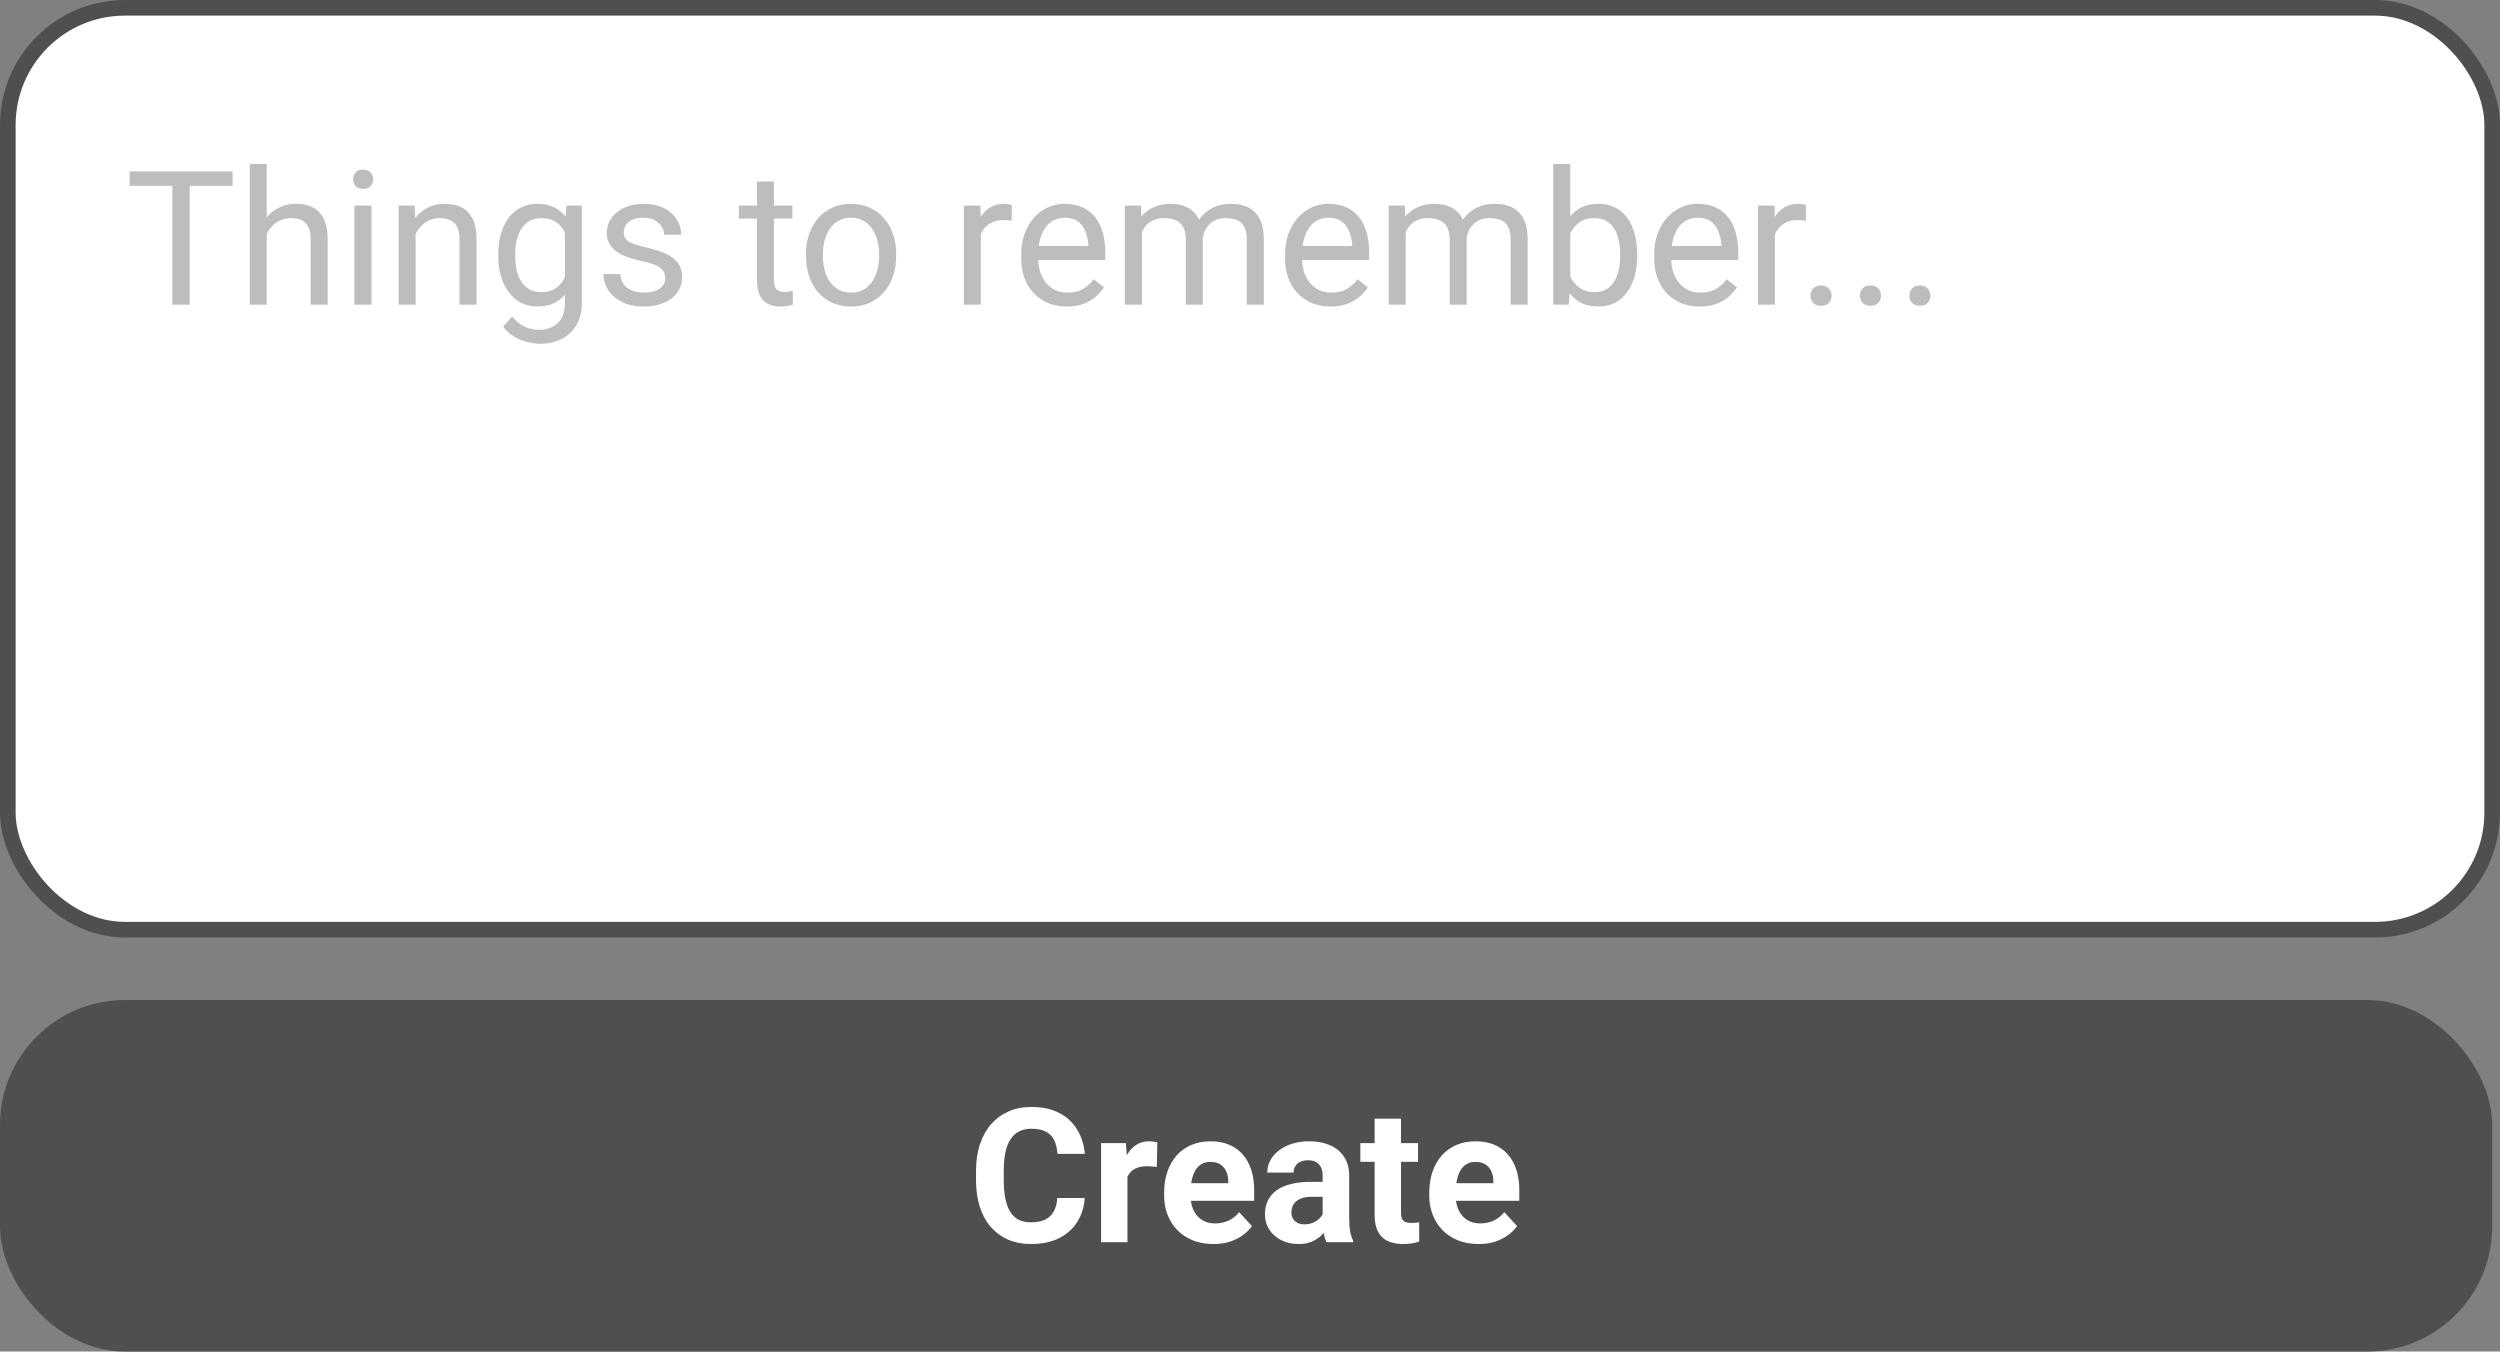 <svg width="320" height="173" viewBox="0 0 320 173" fill="none" xmlns="http://www.w3.org/2000/svg">
<rect x="0" y="0" width="320" height="173" fill="#808080" stroke="none"/>
<rect x="1" y="1" width="318" height="118" rx="15" fill="white"/>
<path d="M24.285 21.938V39H22.059V21.938H24.285ZM29.77 21.938V23.789H16.586V21.938H29.77ZM34.141 21V39H31.973V21H34.141ZM33.625 32.18L32.723 32.145C32.73 31.277 32.859 30.477 33.109 29.742C33.359 29 33.711 28.355 34.164 27.809C34.617 27.262 35.156 26.84 35.781 26.543C36.414 26.238 37.113 26.086 37.879 26.086C38.504 26.086 39.066 26.172 39.566 26.344C40.066 26.508 40.492 26.773 40.844 27.141C41.203 27.508 41.477 27.984 41.664 28.57C41.852 29.148 41.945 29.855 41.945 30.691V39H39.766V30.668C39.766 30.004 39.668 29.473 39.473 29.074C39.277 28.668 38.992 28.375 38.617 28.195C38.242 28.008 37.781 27.914 37.234 27.914C36.695 27.914 36.203 28.027 35.758 28.254C35.32 28.48 34.941 28.793 34.621 29.191C34.309 29.59 34.062 30.047 33.883 30.562C33.711 31.07 33.625 31.609 33.625 32.18ZM47.547 26.32V39H45.367V26.32H47.547ZM45.203 22.957C45.203 22.605 45.309 22.309 45.52 22.066C45.738 21.824 46.059 21.703 46.48 21.703C46.895 21.703 47.211 21.824 47.43 22.066C47.656 22.309 47.77 22.605 47.77 22.957C47.77 23.293 47.656 23.582 47.43 23.824C47.211 24.059 46.895 24.176 46.48 24.176C46.059 24.176 45.738 24.059 45.52 23.824C45.309 23.582 45.203 23.293 45.203 22.957ZM53.195 29.027V39H51.027V26.32H53.078L53.195 29.027ZM52.68 32.18L51.777 32.145C51.785 31.277 51.914 30.477 52.164 29.742C52.414 29 52.766 28.355 53.219 27.809C53.672 27.262 54.211 26.84 54.836 26.543C55.469 26.238 56.168 26.086 56.934 26.086C57.559 26.086 58.121 26.172 58.621 26.344C59.121 26.508 59.547 26.773 59.898 27.141C60.258 27.508 60.531 27.984 60.719 28.57C60.906 29.148 61 29.855 61 30.691V39H58.82V30.668C58.82 30.004 58.723 29.473 58.527 29.074C58.332 28.668 58.047 28.375 57.672 28.195C57.297 28.008 56.836 27.914 56.289 27.914C55.75 27.914 55.258 28.027 54.812 28.254C54.375 28.48 53.996 28.793 53.676 29.191C53.363 29.59 53.117 30.047 52.938 30.562C52.766 31.07 52.68 31.609 52.68 32.18ZM72.508 26.32H74.477V38.73C74.477 39.848 74.25 40.801 73.797 41.59C73.344 42.379 72.711 42.977 71.898 43.383C71.094 43.797 70.164 44.004 69.109 44.004C68.672 44.004 68.156 43.934 67.562 43.793C66.977 43.66 66.398 43.43 65.828 43.102C65.266 42.781 64.793 42.348 64.41 41.801L65.547 40.512C66.078 41.152 66.633 41.598 67.211 41.848C67.797 42.098 68.375 42.223 68.945 42.223C69.633 42.223 70.227 42.094 70.727 41.836C71.227 41.578 71.613 41.195 71.887 40.688C72.168 40.188 72.309 39.57 72.309 38.836V29.109L72.508 26.32ZM63.777 32.801V32.555C63.777 31.586 63.891 30.707 64.117 29.918C64.352 29.121 64.684 28.438 65.113 27.867C65.551 27.297 66.078 26.859 66.695 26.555C67.312 26.242 68.008 26.086 68.781 26.086C69.578 26.086 70.273 26.227 70.867 26.508C71.469 26.781 71.977 27.184 72.391 27.715C72.812 28.238 73.144 28.871 73.387 29.613C73.629 30.355 73.797 31.195 73.891 32.133V33.211C73.805 34.141 73.637 34.977 73.387 35.719C73.144 36.461 72.812 37.094 72.391 37.617C71.977 38.141 71.469 38.543 70.867 38.824C70.266 39.098 69.562 39.234 68.758 39.234C68 39.234 67.312 39.074 66.695 38.754C66.086 38.434 65.562 37.984 65.125 37.406C64.688 36.828 64.352 36.148 64.117 35.367C63.891 34.578 63.777 33.723 63.777 32.801ZM65.945 32.555V32.801C65.945 33.434 66.008 34.027 66.133 34.582C66.266 35.137 66.465 35.625 66.731 36.047C67.004 36.469 67.352 36.801 67.773 37.043C68.195 37.277 68.699 37.395 69.285 37.395C70.004 37.395 70.598 37.242 71.066 36.938C71.535 36.633 71.906 36.23 72.18 35.73C72.461 35.23 72.68 34.688 72.836 34.102V31.277C72.75 30.848 72.617 30.434 72.438 30.035C72.266 29.629 72.039 29.27 71.758 28.957C71.484 28.637 71.144 28.383 70.738 28.195C70.332 28.008 69.856 27.914 69.309 27.914C68.715 27.914 68.203 28.039 67.773 28.289C67.352 28.531 67.004 28.867 66.731 29.297C66.465 29.719 66.266 30.211 66.133 30.773C66.008 31.328 65.945 31.922 65.945 32.555ZM85.152 35.637C85.152 35.324 85.082 35.035 84.941 34.77C84.809 34.496 84.531 34.25 84.109 34.031C83.695 33.805 83.07 33.609 82.234 33.445C81.531 33.297 80.894 33.121 80.324 32.918C79.762 32.715 79.281 32.469 78.883 32.18C78.492 31.891 78.191 31.551 77.981 31.16C77.769 30.77 77.664 30.312 77.664 29.789C77.664 29.289 77.773 28.816 77.992 28.371C78.219 27.926 78.535 27.531 78.941 27.188C79.356 26.844 79.852 26.574 80.43 26.379C81.008 26.184 81.652 26.086 82.363 26.086C83.379 26.086 84.246 26.266 84.965 26.625C85.684 26.984 86.234 27.465 86.617 28.066C87 28.66 87.191 29.32 87.191 30.047H85.023C85.023 29.695 84.918 29.355 84.707 29.027C84.504 28.691 84.203 28.414 83.805 28.195C83.414 27.977 82.934 27.867 82.363 27.867C81.762 27.867 81.273 27.961 80.898 28.148C80.531 28.328 80.262 28.559 80.09 28.84C79.926 29.121 79.844 29.418 79.844 29.73C79.844 29.965 79.883 30.176 79.961 30.363C80.047 30.543 80.195 30.711 80.406 30.867C80.617 31.016 80.914 31.156 81.297 31.289C81.68 31.422 82.168 31.555 82.762 31.688C83.801 31.922 84.656 32.203 85.328 32.531C86 32.859 86.5 33.262 86.828 33.738C87.156 34.215 87.32 34.793 87.32 35.473C87.32 36.027 87.203 36.535 86.969 36.996C86.742 37.457 86.41 37.855 85.973 38.191C85.543 38.52 85.027 38.777 84.426 38.965C83.832 39.145 83.164 39.234 82.422 39.234C81.305 39.234 80.359 39.035 79.586 38.637C78.812 38.238 78.227 37.723 77.828 37.09C77.43 36.457 77.231 35.789 77.231 35.086H79.41C79.441 35.68 79.613 36.152 79.926 36.504C80.238 36.848 80.621 37.094 81.074 37.242C81.527 37.383 81.977 37.453 82.422 37.453C83.016 37.453 83.512 37.375 83.91 37.219C84.316 37.062 84.625 36.848 84.836 36.574C85.047 36.301 85.152 35.988 85.152 35.637ZM101.43 26.32V27.984H94.574V26.32H101.43ZM96.894 23.238H99.062V35.859C99.062 36.289 99.129 36.613 99.262 36.832C99.394 37.051 99.566 37.195 99.777 37.266C99.988 37.336 100.215 37.371 100.457 37.371C100.637 37.371 100.824 37.355 101.02 37.324C101.223 37.285 101.375 37.254 101.477 37.23L101.488 39C101.316 39.055 101.09 39.105 100.809 39.152C100.535 39.207 100.203 39.234 99.812 39.234C99.281 39.234 98.793 39.129 98.348 38.918C97.902 38.707 97.547 38.355 97.281 37.863C97.023 37.363 96.894 36.691 96.894 35.848V23.238ZM103.164 32.801V32.531C103.164 31.617 103.297 30.77 103.562 29.988C103.828 29.199 104.211 28.516 104.711 27.938C105.211 27.352 105.816 26.898 106.527 26.578C107.238 26.25 108.035 26.086 108.918 26.086C109.809 26.086 110.609 26.25 111.32 26.578C112.039 26.898 112.648 27.352 113.148 27.938C113.656 28.516 114.043 29.199 114.309 29.988C114.574 30.77 114.707 31.617 114.707 32.531V32.801C114.707 33.715 114.574 34.562 114.309 35.344C114.043 36.125 113.656 36.809 113.148 37.395C112.648 37.973 112.043 38.426 111.332 38.754C110.629 39.074 109.832 39.234 108.941 39.234C108.051 39.234 107.25 39.074 106.539 38.754C105.828 38.426 105.219 37.973 104.711 37.395C104.211 36.809 103.828 36.125 103.562 35.344C103.297 34.562 103.164 33.715 103.164 32.801ZM105.332 32.531V32.801C105.332 33.434 105.406 34.031 105.555 34.594C105.703 35.148 105.926 35.641 106.223 36.07C106.527 36.5 106.906 36.84 107.359 37.09C107.812 37.332 108.34 37.453 108.941 37.453C109.535 37.453 110.055 37.332 110.5 37.09C110.953 36.84 111.328 36.5 111.625 36.07C111.922 35.641 112.145 35.148 112.293 34.594C112.449 34.031 112.527 33.434 112.527 32.801V32.531C112.527 31.906 112.449 31.316 112.293 30.762C112.145 30.199 111.918 29.703 111.613 29.273C111.316 28.836 110.941 28.492 110.488 28.242C110.043 27.992 109.52 27.867 108.918 27.867C108.324 27.867 107.801 27.992 107.348 28.242C106.902 28.492 106.527 28.836 106.223 29.273C105.926 29.703 105.703 30.199 105.555 30.762C105.406 31.316 105.332 31.906 105.332 32.531ZM125.547 28.312V39H123.379V26.32H125.488L125.547 28.312ZM129.508 26.25L129.496 28.266C129.316 28.227 129.145 28.203 128.98 28.195C128.824 28.18 128.645 28.172 128.441 28.172C127.941 28.172 127.5 28.25 127.117 28.406C126.734 28.562 126.41 28.781 126.145 29.062C125.879 29.344 125.668 29.68 125.512 30.07C125.363 30.453 125.266 30.875 125.219 31.336L124.609 31.688C124.609 30.922 124.684 30.203 124.832 29.531C124.988 28.859 125.227 28.266 125.547 27.75C125.867 27.227 126.273 26.82 126.766 26.531C127.266 26.234 127.859 26.086 128.547 26.086C128.703 26.086 128.883 26.105 129.086 26.145C129.289 26.176 129.43 26.211 129.508 26.25ZM136.539 39.234C135.656 39.234 134.855 39.086 134.137 38.789C133.426 38.484 132.812 38.059 132.297 37.512C131.789 36.965 131.398 36.316 131.125 35.566C130.852 34.816 130.715 33.996 130.715 33.105V32.613C130.715 31.582 130.867 30.664 131.172 29.859C131.477 29.047 131.891 28.359 132.414 27.797C132.938 27.234 133.531 26.809 134.195 26.52C134.859 26.23 135.547 26.086 136.258 26.086C137.164 26.086 137.945 26.242 138.602 26.555C139.266 26.867 139.809 27.305 140.23 27.867C140.652 28.422 140.965 29.078 141.168 29.836C141.371 30.586 141.473 31.406 141.473 32.297V33.27H132.004V31.5H139.305V31.336C139.273 30.773 139.156 30.227 138.953 29.695C138.758 29.164 138.445 28.727 138.016 28.383C137.586 28.039 137 27.867 136.258 27.867C135.766 27.867 135.312 27.973 134.898 28.184C134.484 28.387 134.129 28.691 133.832 29.098C133.535 29.504 133.305 30 133.141 30.586C132.977 31.172 132.895 31.848 132.895 32.613V33.105C132.895 33.707 132.977 34.273 133.141 34.805C133.312 35.328 133.559 35.789 133.879 36.188C134.207 36.586 134.602 36.898 135.062 37.125C135.531 37.352 136.062 37.465 136.656 37.465C137.422 37.465 138.07 37.309 138.602 36.996C139.133 36.684 139.598 36.266 139.996 35.742L141.309 36.785C141.035 37.199 140.688 37.594 140.266 37.969C139.844 38.344 139.324 38.648 138.707 38.883C138.098 39.117 137.375 39.234 136.539 39.234ZM146.16 28.84V39H143.98V26.32H146.043L146.16 28.84ZM145.715 32.18L144.707 32.145C144.715 31.277 144.828 30.477 145.047 29.742C145.266 29 145.59 28.355 146.02 27.809C146.449 27.262 146.984 26.84 147.625 26.543C148.266 26.238 149.008 26.086 149.852 26.086C150.445 26.086 150.992 26.172 151.492 26.344C151.992 26.508 152.426 26.77 152.793 27.129C153.16 27.488 153.445 27.949 153.648 28.512C153.852 29.074 153.953 29.754 153.953 30.551V39H151.785V30.656C151.785 29.992 151.672 29.461 151.445 29.062C151.227 28.664 150.914 28.375 150.508 28.195C150.102 28.008 149.625 27.914 149.078 27.914C148.438 27.914 147.902 28.027 147.473 28.254C147.043 28.48 146.699 28.793 146.441 29.191C146.184 29.59 145.996 30.047 145.879 30.562C145.77 31.07 145.715 31.609 145.715 32.18ZM153.93 30.984L152.477 31.43C152.484 30.734 152.598 30.066 152.816 29.426C153.043 28.785 153.367 28.215 153.789 27.715C154.219 27.215 154.746 26.82 155.371 26.531C155.996 26.234 156.711 26.086 157.516 26.086C158.195 26.086 158.797 26.176 159.32 26.355C159.852 26.535 160.297 26.812 160.656 27.188C161.023 27.555 161.301 28.027 161.488 28.605C161.676 29.184 161.77 29.871 161.77 30.668V39H159.59V30.645C159.59 29.934 159.477 29.383 159.25 28.992C159.031 28.594 158.719 28.316 158.312 28.16C157.914 27.996 157.438 27.914 156.883 27.914C156.406 27.914 155.984 27.996 155.617 28.16C155.25 28.324 154.941 28.551 154.691 28.84C154.441 29.121 154.25 29.445 154.117 29.812C153.992 30.18 153.93 30.57 153.93 30.984ZM170.312 39.234C169.43 39.234 168.629 39.086 167.91 38.789C167.199 38.484 166.586 38.059 166.07 37.512C165.562 36.965 165.172 36.316 164.898 35.566C164.625 34.816 164.488 33.996 164.488 33.105V32.613C164.488 31.582 164.641 30.664 164.945 29.859C165.25 29.047 165.664 28.359 166.188 27.797C166.711 27.234 167.305 26.809 167.969 26.52C168.633 26.23 169.32 26.086 170.031 26.086C170.938 26.086 171.719 26.242 172.375 26.555C173.039 26.867 173.582 27.305 174.004 27.867C174.426 28.422 174.738 29.078 174.941 29.836C175.145 30.586 175.246 31.406 175.246 32.297V33.27H165.777V31.5H173.078V31.336C173.047 30.773 172.93 30.227 172.727 29.695C172.531 29.164 172.219 28.727 171.789 28.383C171.359 28.039 170.773 27.867 170.031 27.867C169.539 27.867 169.086 27.973 168.672 28.184C168.258 28.387 167.902 28.691 167.605 29.098C167.309 29.504 167.078 30 166.914 30.586C166.75 31.172 166.668 31.848 166.668 32.613V33.105C166.668 33.707 166.75 34.273 166.914 34.805C167.086 35.328 167.332 35.789 167.652 36.188C167.98 36.586 168.375 36.898 168.836 37.125C169.305 37.352 169.836 37.465 170.43 37.465C171.195 37.465 171.844 37.309 172.375 36.996C172.906 36.684 173.371 36.266 173.77 35.742L175.082 36.785C174.809 37.199 174.461 37.594 174.039 37.969C173.617 38.344 173.098 38.648 172.48 38.883C171.871 39.117 171.148 39.234 170.312 39.234ZM179.934 28.84V39H177.754V26.32H179.816L179.934 28.84ZM179.488 32.18L178.48 32.145C178.488 31.277 178.602 30.477 178.82 29.742C179.039 29 179.363 28.355 179.793 27.809C180.223 27.262 180.758 26.84 181.398 26.543C182.039 26.238 182.781 26.086 183.625 26.086C184.219 26.086 184.766 26.172 185.266 26.344C185.766 26.508 186.199 26.77 186.566 27.129C186.934 27.488 187.219 27.949 187.422 28.512C187.625 29.074 187.727 29.754 187.727 30.551V39H185.559V30.656C185.559 29.992 185.445 29.461 185.219 29.062C185 28.664 184.688 28.375 184.281 28.195C183.875 28.008 183.398 27.914 182.852 27.914C182.211 27.914 181.676 28.027 181.246 28.254C180.816 28.48 180.473 28.793 180.215 29.191C179.957 29.59 179.77 30.047 179.652 30.562C179.543 31.07 179.488 31.609 179.488 32.18ZM187.703 30.984L186.25 31.43C186.258 30.734 186.371 30.066 186.59 29.426C186.816 28.785 187.141 28.215 187.562 27.715C187.992 27.215 188.52 26.82 189.145 26.531C189.77 26.234 190.484 26.086 191.289 26.086C191.969 26.086 192.57 26.176 193.094 26.355C193.625 26.535 194.07 26.812 194.43 27.188C194.797 27.555 195.074 28.027 195.262 28.605C195.449 29.184 195.543 29.871 195.543 30.668V39H193.363V30.645C193.363 29.934 193.25 29.383 193.023 28.992C192.805 28.594 192.492 28.316 192.086 28.16C191.688 27.996 191.211 27.914 190.656 27.914C190.18 27.914 189.758 27.996 189.391 28.16C189.023 28.324 188.715 28.551 188.465 28.84C188.215 29.121 188.023 29.445 187.891 29.812C187.766 30.18 187.703 30.57 187.703 30.984ZM198.812 21H200.992V36.539L200.805 39H198.812V21ZM209.559 32.555V32.801C209.559 33.723 209.449 34.578 209.23 35.367C209.012 36.148 208.691 36.828 208.27 37.406C207.848 37.984 207.332 38.434 206.723 38.754C206.113 39.074 205.414 39.234 204.625 39.234C203.82 39.234 203.113 39.098 202.504 38.824C201.902 38.543 201.395 38.141 200.98 37.617C200.566 37.094 200.234 36.461 199.984 35.719C199.742 34.977 199.574 34.141 199.48 33.211V32.133C199.574 31.195 199.742 30.355 199.984 29.613C200.234 28.871 200.566 28.238 200.98 27.715C201.395 27.184 201.902 26.781 202.504 26.508C203.105 26.227 203.805 26.086 204.602 26.086C205.398 26.086 206.105 26.242 206.723 26.555C207.34 26.859 207.855 27.297 208.27 27.867C208.691 28.438 209.012 29.121 209.23 29.918C209.449 30.707 209.559 31.586 209.559 32.555ZM207.379 32.801V32.555C207.379 31.922 207.32 31.328 207.203 30.773C207.086 30.211 206.898 29.719 206.641 29.297C206.383 28.867 206.043 28.531 205.621 28.289C205.199 28.039 204.68 27.914 204.062 27.914C203.516 27.914 203.039 28.008 202.633 28.195C202.234 28.383 201.895 28.637 201.613 28.957C201.332 29.27 201.102 29.629 200.922 30.035C200.75 30.434 200.621 30.848 200.535 31.277V34.102C200.66 34.648 200.863 35.176 201.145 35.684C201.434 36.184 201.816 36.594 202.293 36.914C202.777 37.234 203.375 37.395 204.086 37.395C204.672 37.395 205.172 37.277 205.586 37.043C206.008 36.801 206.348 36.469 206.605 36.047C206.871 35.625 207.066 35.137 207.191 34.582C207.316 34.027 207.379 33.434 207.379 32.801ZM217.562 39.234C216.68 39.234 215.879 39.086 215.16 38.789C214.449 38.484 213.836 38.059 213.32 37.512C212.812 36.965 212.422 36.316 212.148 35.566C211.875 34.816 211.738 33.996 211.738 33.105V32.613C211.738 31.582 211.891 30.664 212.195 29.859C212.5 29.047 212.914 28.359 213.438 27.797C213.961 27.234 214.555 26.809 215.219 26.52C215.883 26.23 216.57 26.086 217.281 26.086C218.188 26.086 218.969 26.242 219.625 26.555C220.289 26.867 220.832 27.305 221.254 27.867C221.676 28.422 221.988 29.078 222.191 29.836C222.395 30.586 222.496 31.406 222.496 32.297V33.27H213.027V31.5H220.328V31.336C220.297 30.773 220.18 30.227 219.977 29.695C219.781 29.164 219.469 28.727 219.039 28.383C218.609 28.039 218.023 27.867 217.281 27.867C216.789 27.867 216.336 27.973 215.922 28.184C215.508 28.387 215.152 28.691 214.855 29.098C214.559 29.504 214.328 30 214.164 30.586C214 31.172 213.918 31.848 213.918 32.613V33.105C213.918 33.707 214 34.273 214.164 34.805C214.336 35.328 214.582 35.789 214.902 36.188C215.23 36.586 215.625 36.898 216.086 37.125C216.555 37.352 217.086 37.465 217.68 37.465C218.445 37.465 219.094 37.309 219.625 36.996C220.156 36.684 220.621 36.266 221.02 35.742L222.332 36.785C222.059 37.199 221.711 37.594 221.289 37.969C220.867 38.344 220.348 38.648 219.73 38.883C219.121 39.117 218.398 39.234 217.562 39.234ZM227.195 28.312V39H225.027V26.32H227.137L227.195 28.312ZM231.156 26.25L231.145 28.266C230.965 28.227 230.793 28.203 230.629 28.195C230.473 28.18 230.293 28.172 230.09 28.172C229.59 28.172 229.148 28.25 228.766 28.406C228.383 28.562 228.059 28.781 227.793 29.062C227.527 29.344 227.316 29.68 227.16 30.07C227.012 30.453 226.914 30.875 226.867 31.336L226.258 31.688C226.258 30.922 226.332 30.203 226.48 29.531C226.637 28.859 226.875 28.266 227.195 27.75C227.516 27.227 227.922 26.82 228.414 26.531C228.914 26.234 229.508 26.086 230.195 26.086C230.352 26.086 230.531 26.105 230.734 26.145C230.938 26.176 231.078 26.211 231.156 26.25ZM231.742 37.852C231.742 37.484 231.855 37.176 232.082 36.926C232.316 36.668 232.652 36.539 233.09 36.539C233.527 36.539 233.859 36.668 234.086 36.926C234.32 37.176 234.438 37.484 234.438 37.852C234.438 38.211 234.32 38.516 234.086 38.766C233.859 39.016 233.527 39.141 233.09 39.141C232.652 39.141 232.316 39.016 232.082 38.766C231.855 38.516 231.742 38.211 231.742 37.852ZM238.07 37.852C238.07 37.484 238.184 37.176 238.41 36.926C238.645 36.668 238.98 36.539 239.418 36.539C239.855 36.539 240.188 36.668 240.414 36.926C240.648 37.176 240.766 37.484 240.766 37.852C240.766 38.211 240.648 38.516 240.414 38.766C240.188 39.016 239.855 39.141 239.418 39.141C238.98 39.141 238.645 39.016 238.41 38.766C238.184 38.516 238.07 38.211 238.07 37.852ZM244.398 37.852C244.398 37.484 244.512 37.176 244.738 36.926C244.973 36.668 245.309 36.539 245.746 36.539C246.184 36.539 246.516 36.668 246.742 36.926C246.977 37.176 247.094 37.484 247.094 37.852C247.094 38.211 246.977 38.516 246.742 38.766C246.516 39.016 246.184 39.141 245.746 39.141C245.309 39.141 244.973 39.016 244.738 38.766C244.512 38.516 244.398 38.211 244.398 37.852Z" fill="#BDBDBD"/>
<rect x="1" y="1" width="318" height="118" rx="15" stroke="#4F4F4F" stroke-width="2"/>
<rect y="128" width="319" height="45" rx="16" fill="#4F4F4F"/>
<path d="M135.336 153.34H138.84C138.77 154.488 138.453 155.508 137.891 156.398C137.336 157.289 136.559 157.984 135.559 158.484C134.566 158.984 133.371 159.234 131.973 159.234C130.879 159.234 129.898 159.047 129.031 158.672C128.164 158.289 127.422 157.742 126.805 157.031C126.195 156.32 125.73 155.461 125.41 154.453C125.09 153.445 124.93 152.316 124.93 151.066V149.883C124.93 148.633 125.094 147.504 125.422 146.496C125.758 145.48 126.234 144.617 126.852 143.906C127.477 143.195 128.223 142.648 129.09 142.266C129.957 141.883 130.926 141.691 131.996 141.691C133.418 141.691 134.617 141.949 135.594 142.465C136.578 142.98 137.34 143.691 137.879 144.598C138.426 145.504 138.754 146.535 138.863 147.691H135.348C135.309 147.004 135.172 146.422 134.938 145.945C134.703 145.461 134.348 145.098 133.871 144.855C133.402 144.605 132.777 144.48 131.996 144.48C131.41 144.48 130.898 144.59 130.461 144.809C130.023 145.027 129.656 145.359 129.359 145.805C129.062 146.25 128.84 146.812 128.691 147.492C128.551 148.164 128.48 148.953 128.48 149.859V151.066C128.48 151.949 128.547 152.727 128.68 153.398C128.812 154.062 129.016 154.625 129.289 155.086C129.57 155.539 129.93 155.883 130.367 156.117C130.812 156.344 131.348 156.457 131.973 156.457C132.707 156.457 133.312 156.34 133.789 156.105C134.266 155.871 134.629 155.523 134.879 155.062C135.137 154.602 135.289 154.027 135.336 153.34ZM144.312 149.086V159H140.938V146.32H144.113L144.312 149.086ZM148.133 146.238L148.074 149.367C147.91 149.344 147.711 149.324 147.477 149.309C147.25 149.285 147.043 149.273 146.855 149.273C146.379 149.273 145.965 149.336 145.613 149.461C145.27 149.578 144.98 149.754 144.746 149.988C144.52 150.223 144.348 150.508 144.23 150.844C144.121 151.18 144.059 151.562 144.043 151.992L143.363 151.781C143.363 150.961 143.445 150.207 143.609 149.52C143.773 148.824 144.012 148.219 144.324 147.703C144.645 147.188 145.035 146.789 145.496 146.508C145.957 146.227 146.484 146.086 147.078 146.086C147.266 146.086 147.457 146.102 147.652 146.133C147.848 146.156 148.008 146.191 148.133 146.238ZM155.328 159.234C154.344 159.234 153.461 159.078 152.68 158.766C151.898 158.445 151.234 158.004 150.688 157.441C150.148 156.879 149.734 156.227 149.445 155.484C149.156 154.734 149.012 153.938 149.012 153.094V152.625C149.012 151.664 149.148 150.785 149.422 149.988C149.695 149.191 150.086 148.5 150.594 147.914C151.109 147.328 151.734 146.879 152.469 146.566C153.203 146.246 154.031 146.086 154.953 146.086C155.852 146.086 156.648 146.234 157.344 146.531C158.039 146.828 158.621 147.25 159.09 147.797C159.566 148.344 159.926 149 160.168 149.766C160.41 150.523 160.531 151.367 160.531 152.297V153.703H150.453V151.453H157.215V151.195C157.215 150.727 157.129 150.309 156.957 149.941C156.793 149.566 156.543 149.27 156.207 149.051C155.871 148.832 155.441 148.723 154.918 148.723C154.473 148.723 154.09 148.82 153.77 149.016C153.449 149.211 153.188 149.484 152.984 149.836C152.789 150.188 152.641 150.602 152.539 151.078C152.445 151.547 152.398 152.062 152.398 152.625V153.094C152.398 153.602 152.469 154.07 152.609 154.5C152.758 154.93 152.965 155.301 153.23 155.613C153.504 155.926 153.832 156.168 154.215 156.34C154.605 156.512 155.047 156.598 155.539 156.598C156.148 156.598 156.715 156.48 157.238 156.246C157.77 156.004 158.227 155.641 158.609 155.156L160.25 156.938C159.984 157.32 159.621 157.688 159.16 158.039C158.707 158.391 158.16 158.68 157.52 158.906C156.879 159.125 156.148 159.234 155.328 159.234ZM169.297 156.141V150.492C169.297 150.086 169.23 149.738 169.098 149.449C168.965 149.152 168.758 148.922 168.477 148.758C168.203 148.594 167.848 148.512 167.41 148.512C167.035 148.512 166.711 148.578 166.438 148.711C166.164 148.836 165.953 149.02 165.805 149.262C165.656 149.496 165.582 149.773 165.582 150.094H162.207C162.207 149.555 162.332 149.043 162.582 148.559C162.832 148.074 163.195 147.648 163.672 147.281C164.148 146.906 164.715 146.613 165.371 146.402C166.035 146.191 166.777 146.086 167.598 146.086C168.582 146.086 169.457 146.25 170.223 146.578C170.988 146.906 171.59 147.398 172.027 148.055C172.473 148.711 172.695 149.531 172.695 150.516V155.941C172.695 156.637 172.738 157.207 172.824 157.652C172.91 158.09 173.035 158.473 173.199 158.801V159H169.789C169.625 158.656 169.5 158.227 169.414 157.711C169.336 157.188 169.297 156.664 169.297 156.141ZM169.742 151.277L169.766 153.188H167.879C167.434 153.188 167.047 153.238 166.719 153.34C166.391 153.441 166.121 153.586 165.91 153.773C165.699 153.953 165.543 154.164 165.441 154.406C165.348 154.648 165.301 154.914 165.301 155.203C165.301 155.492 165.367 155.754 165.5 155.988C165.633 156.215 165.824 156.395 166.074 156.527C166.324 156.652 166.617 156.715 166.953 156.715C167.461 156.715 167.902 156.613 168.277 156.41C168.652 156.207 168.941 155.957 169.145 155.66C169.355 155.363 169.465 155.082 169.473 154.816L170.363 156.246C170.238 156.566 170.066 156.898 169.848 157.242C169.637 157.586 169.367 157.91 169.039 158.215C168.711 158.512 168.316 158.758 167.855 158.953C167.395 159.141 166.848 159.234 166.215 159.234C165.41 159.234 164.68 159.074 164.023 158.754C163.375 158.426 162.859 157.977 162.477 157.406C162.102 156.828 161.914 156.172 161.914 155.438C161.914 154.773 162.039 154.184 162.289 153.668C162.539 153.152 162.906 152.719 163.391 152.367C163.883 152.008 164.496 151.738 165.23 151.559C165.965 151.371 166.816 151.277 167.785 151.277H169.742ZM181.508 146.32V148.711H174.125V146.32H181.508ZM175.953 143.191H179.328V155.18C179.328 155.547 179.375 155.828 179.469 156.023C179.57 156.219 179.719 156.355 179.914 156.434C180.109 156.504 180.355 156.539 180.652 156.539C180.863 156.539 181.051 156.531 181.215 156.516C181.387 156.492 181.531 156.469 181.648 156.445L181.66 158.93C181.371 159.023 181.059 159.098 180.723 159.152C180.387 159.207 180.016 159.234 179.609 159.234C178.867 159.234 178.219 159.113 177.664 158.871C177.117 158.621 176.695 158.223 176.398 157.676C176.102 157.129 175.953 156.41 175.953 155.52V143.191ZM189.266 159.234C188.281 159.234 187.398 159.078 186.617 158.766C185.836 158.445 185.172 158.004 184.625 157.441C184.086 156.879 183.672 156.227 183.383 155.484C183.094 154.734 182.949 153.938 182.949 153.094V152.625C182.949 151.664 183.086 150.785 183.359 149.988C183.633 149.191 184.023 148.5 184.531 147.914C185.047 147.328 185.672 146.879 186.406 146.566C187.141 146.246 187.969 146.086 188.891 146.086C189.789 146.086 190.586 146.234 191.281 146.531C191.977 146.828 192.559 147.25 193.027 147.797C193.504 148.344 193.863 149 194.105 149.766C194.348 150.523 194.469 151.367 194.469 152.297V153.703H184.391V151.453H191.152V151.195C191.152 150.727 191.066 150.309 190.895 149.941C190.73 149.566 190.48 149.27 190.145 149.051C189.809 148.832 189.379 148.723 188.855 148.723C188.41 148.723 188.027 148.82 187.707 149.016C187.387 149.211 187.125 149.484 186.922 149.836C186.727 150.188 186.578 150.602 186.477 151.078C186.383 151.547 186.336 152.062 186.336 152.625V153.094C186.336 153.602 186.406 154.07 186.547 154.5C186.695 154.93 186.902 155.301 187.168 155.613C187.441 155.926 187.77 156.168 188.152 156.34C188.543 156.512 188.984 156.598 189.477 156.598C190.086 156.598 190.652 156.48 191.176 156.246C191.707 156.004 192.164 155.641 192.547 155.156L194.188 156.938C193.922 157.32 193.559 157.688 193.098 158.039C192.645 158.391 192.098 158.68 191.457 158.906C190.816 159.125 190.086 159.234 189.266 159.234Z" fill="white"/>
</svg>
